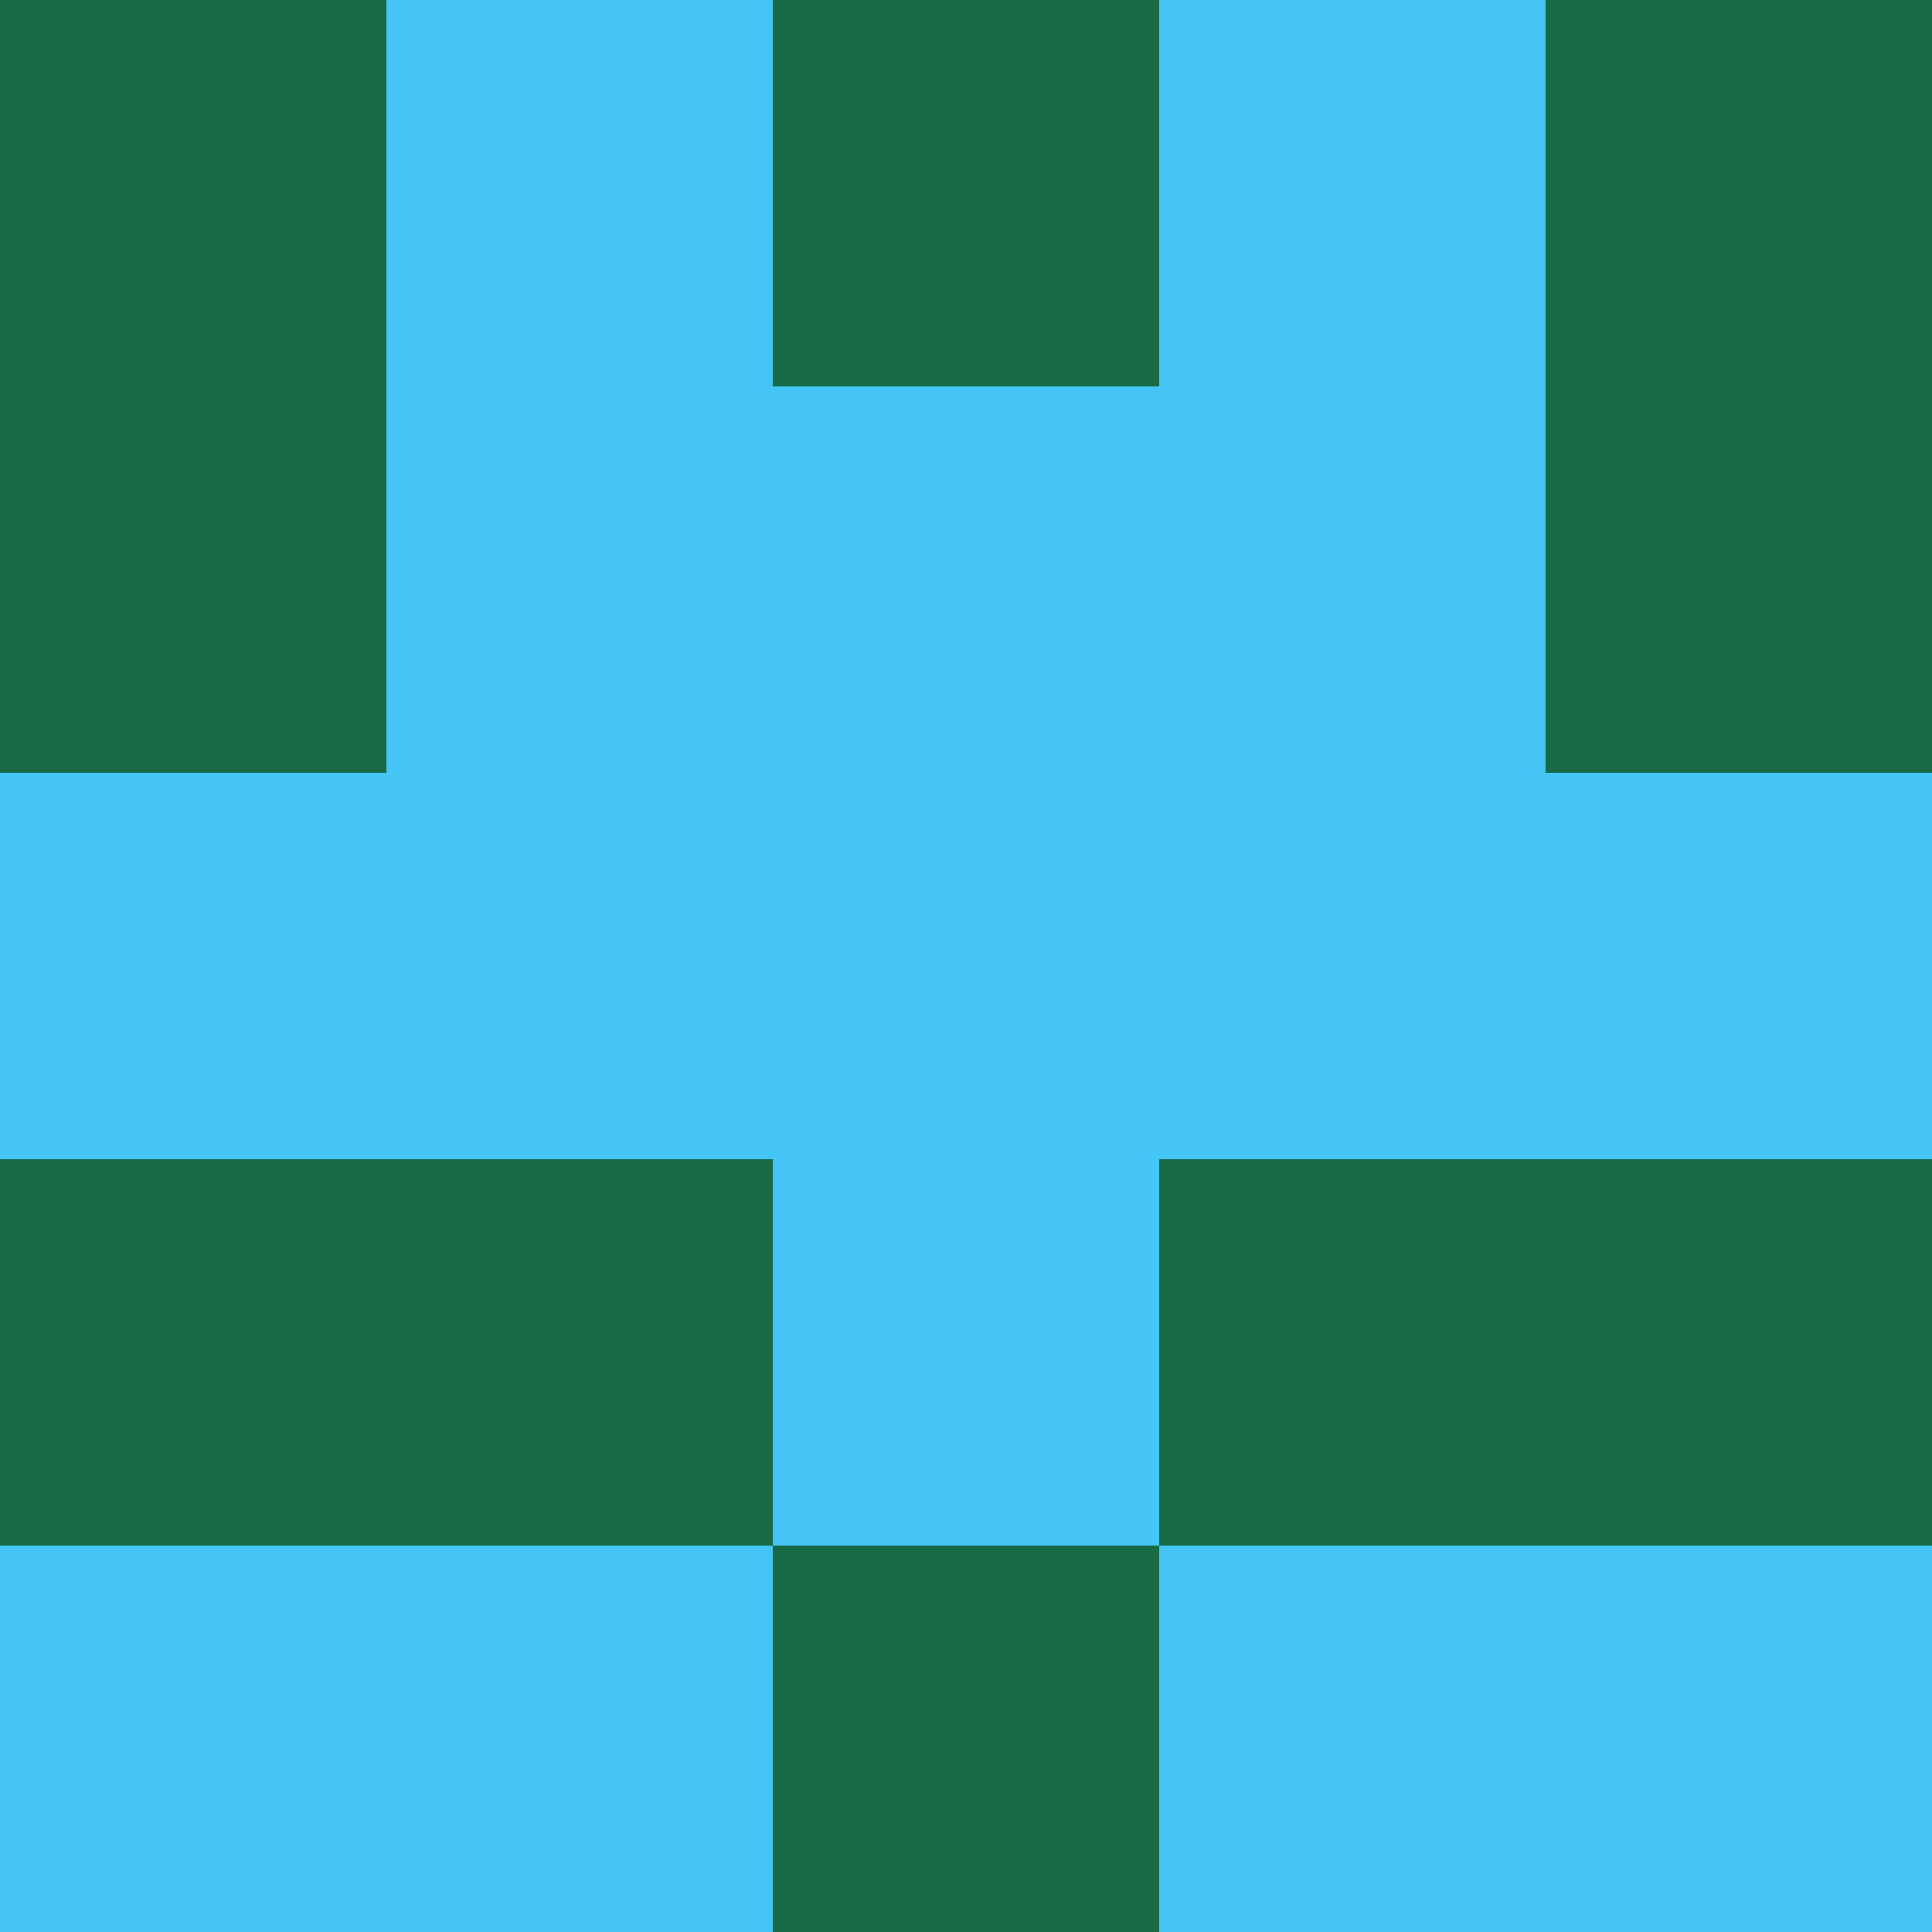 <svg xmlns="http://www.w3.org/2000/svg" viewBox="0 0 5 5" height="100" width="100">
                        <rect x="0" y="0" height="1" width="1" fill="#186B46"/>
                    <rect x="4" y="0" height="1" width="1" fill="#186B46"/>
                    <rect x="1" y="0" height="1" width="1" fill="#44C5F5"/>
                    <rect x="3" y="0" height="1" width="1" fill="#44C5F5"/>
                    <rect x="2" y="0" height="1" width="1" fill="#186B46"/>
                                <rect x="0" y="1" height="1" width="1" fill="#186B46"/>
                    <rect x="4" y="1" height="1" width="1" fill="#186B46"/>
                    <rect x="1" y="1" height="1" width="1" fill="#44C5F5"/>
                    <rect x="3" y="1" height="1" width="1" fill="#44C5F5"/>
                    <rect x="2" y="1" height="1" width="1" fill="#44C5F5"/>
                                <rect x="0" y="2" height="1" width="1" fill="#44C5F5"/>
                    <rect x="4" y="2" height="1" width="1" fill="#44C5F5"/>
                    <rect x="1" y="2" height="1" width="1" fill="#44C5F5"/>
                    <rect x="3" y="2" height="1" width="1" fill="#44C5F5"/>
                    <rect x="2" y="2" height="1" width="1" fill="#44C5F5"/>
                                <rect x="0" y="3" height="1" width="1" fill="#186B46"/>
                    <rect x="4" y="3" height="1" width="1" fill="#186B46"/>
                    <rect x="1" y="3" height="1" width="1" fill="#186B46"/>
                    <rect x="3" y="3" height="1" width="1" fill="#186B46"/>
                    <rect x="2" y="3" height="1" width="1" fill="#44C5F5"/>
                                <rect x="0" y="4" height="1" width="1" fill="#44C5F5"/>
                    <rect x="4" y="4" height="1" width="1" fill="#44C5F5"/>
                    <rect x="1" y="4" height="1" width="1" fill="#44C5F5"/>
                    <rect x="3" y="4" height="1" width="1" fill="#44C5F5"/>
                    <rect x="2" y="4" height="1" width="1" fill="#186B46"/>
            </svg>
